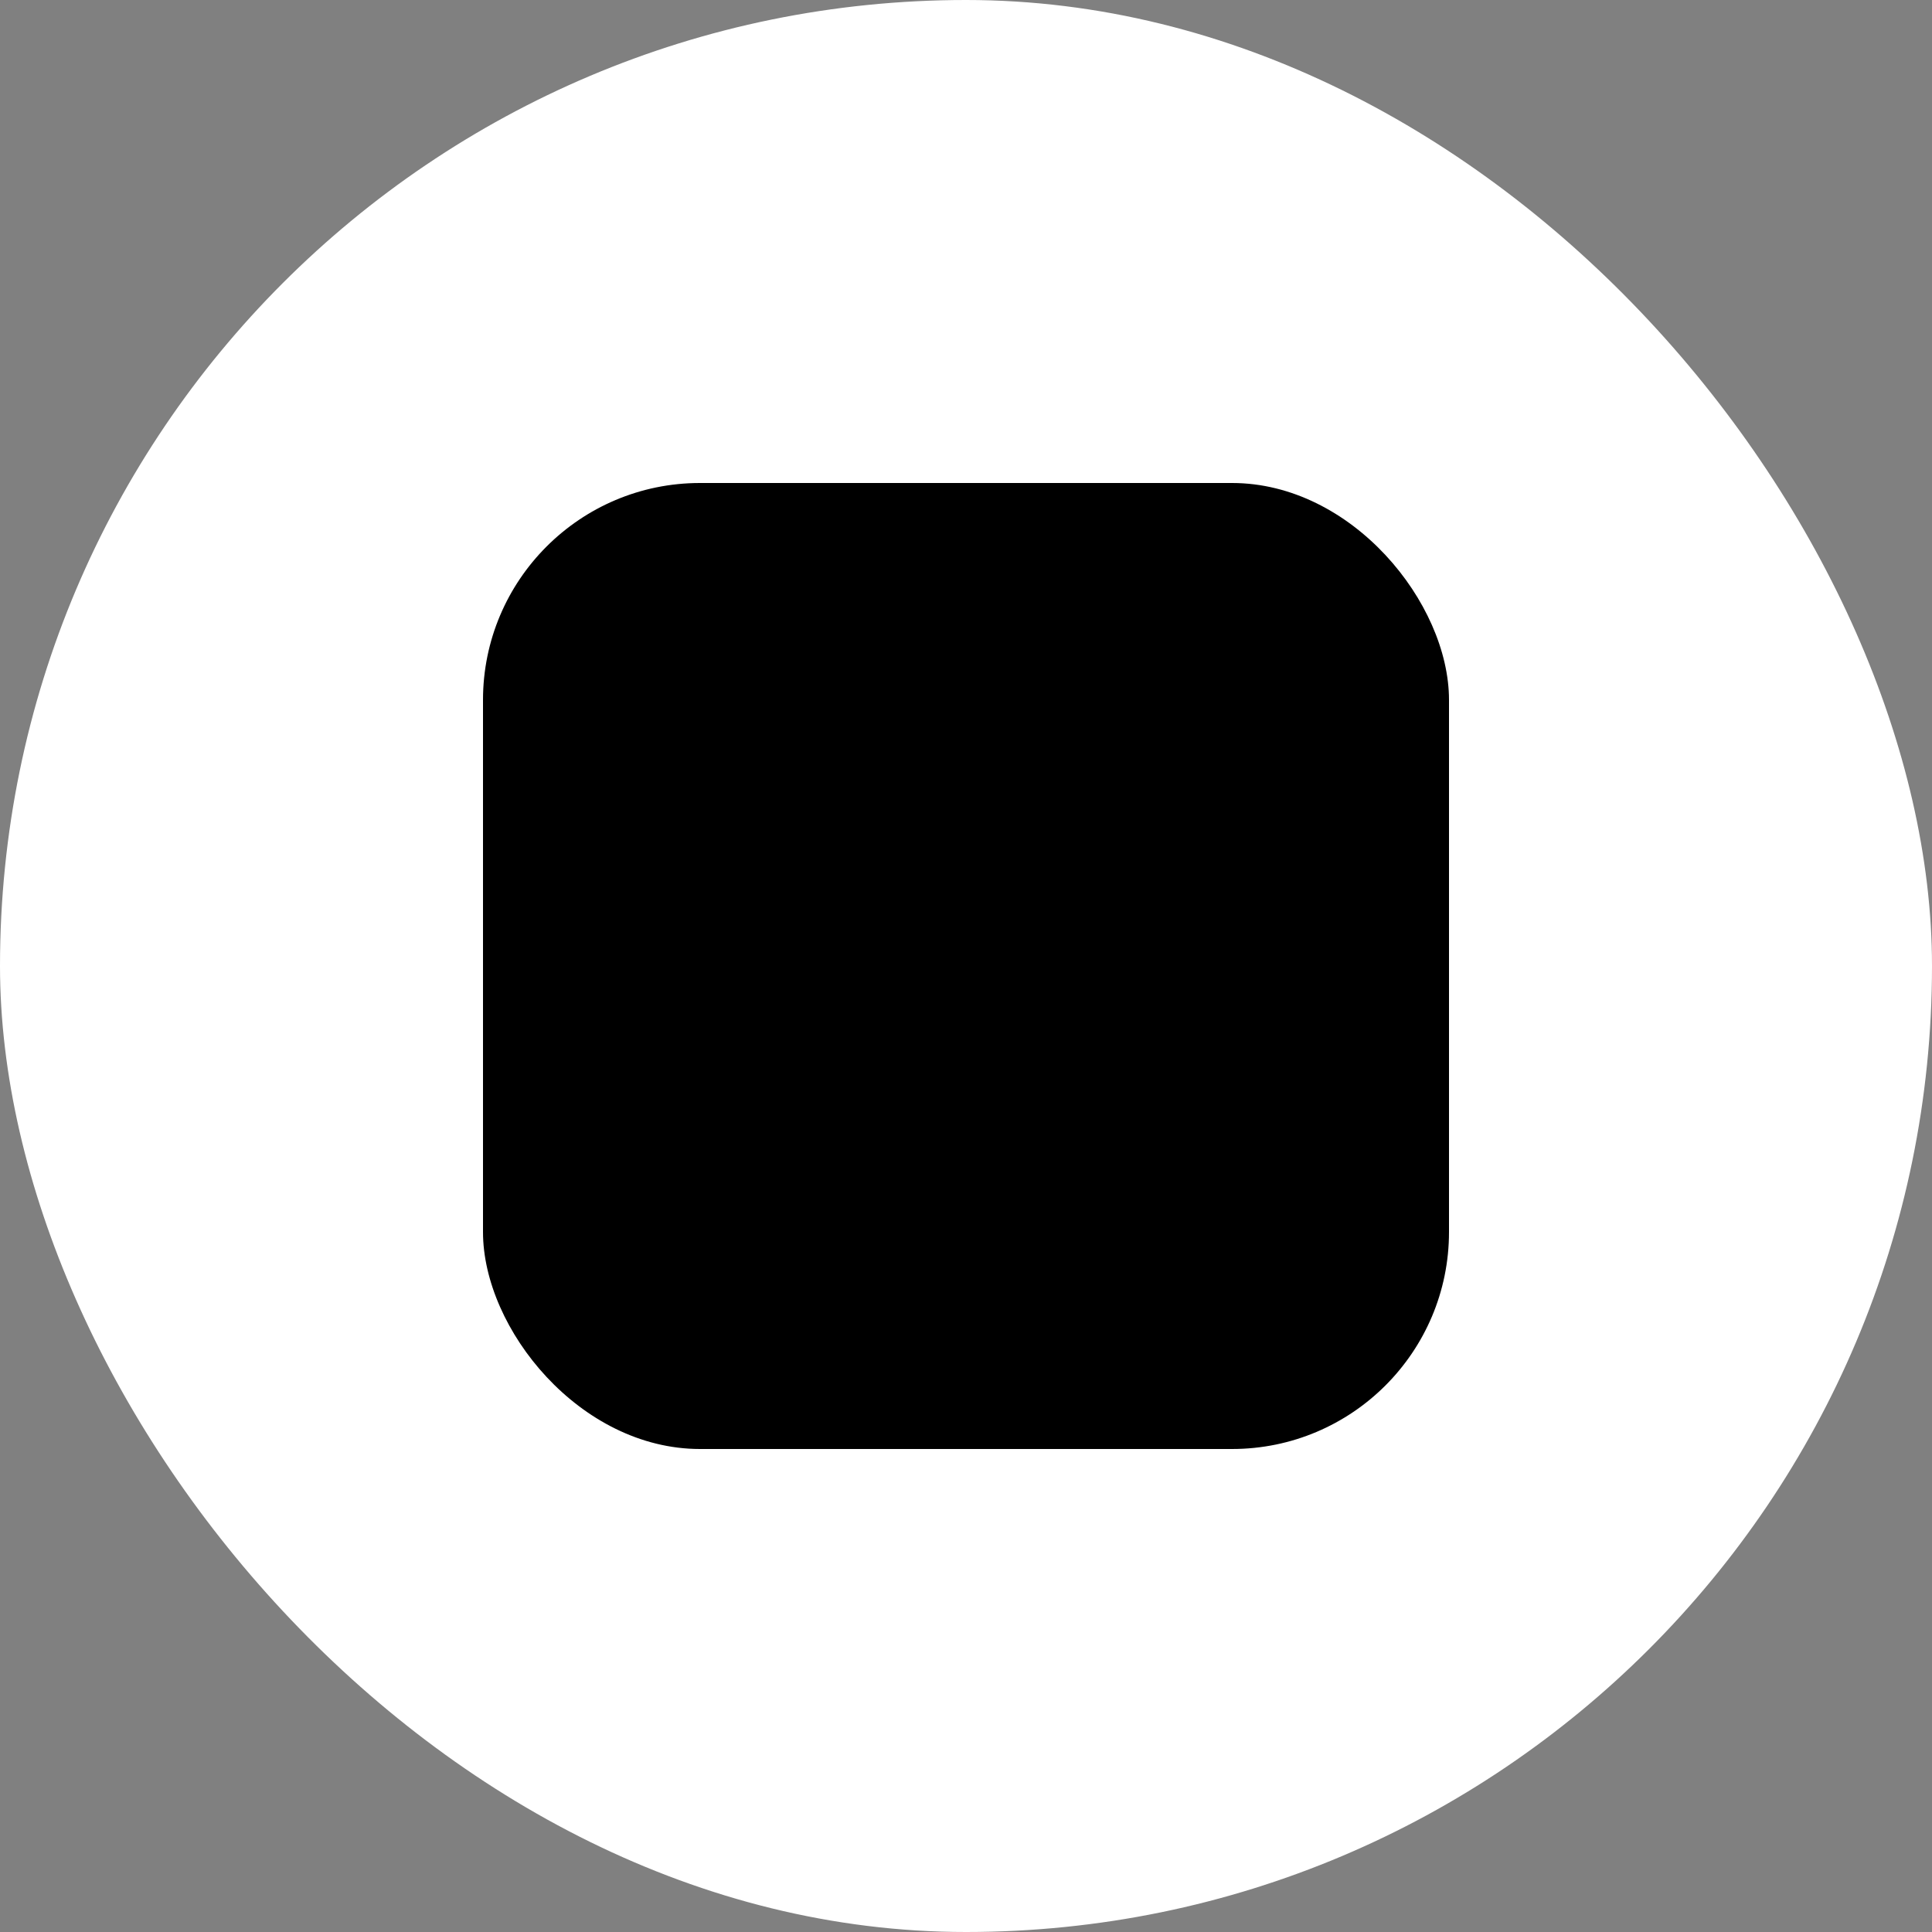 <?xml version="1.0" encoding="UTF-8"?>
<svg width="2048px" height="2048px" viewBox="0 0 2048 2048" version="1.1" xmlns="http://www.w3.org/2000/svg" xmlns:xlink="http://www.w3.org/1999/xlink">
    <rect x="0" y="0" width="2048" height="2048" fill="#808080" stroke="none"/>
    <title>favicon_icon</title>
    <g id="icon" stroke="none" stroke-width="1" fill="none" fill-rule="evenodd">
        <rect id="Rectangle" fill="#FFFFFF" x="0" y="0" width="2048" height="2048" rx="1024"></rect>
        <rect id="Rectangle" fill="#000000" x="512" y="512" width="1024" height="1024" rx="230"></rect>
    </g>
</svg>